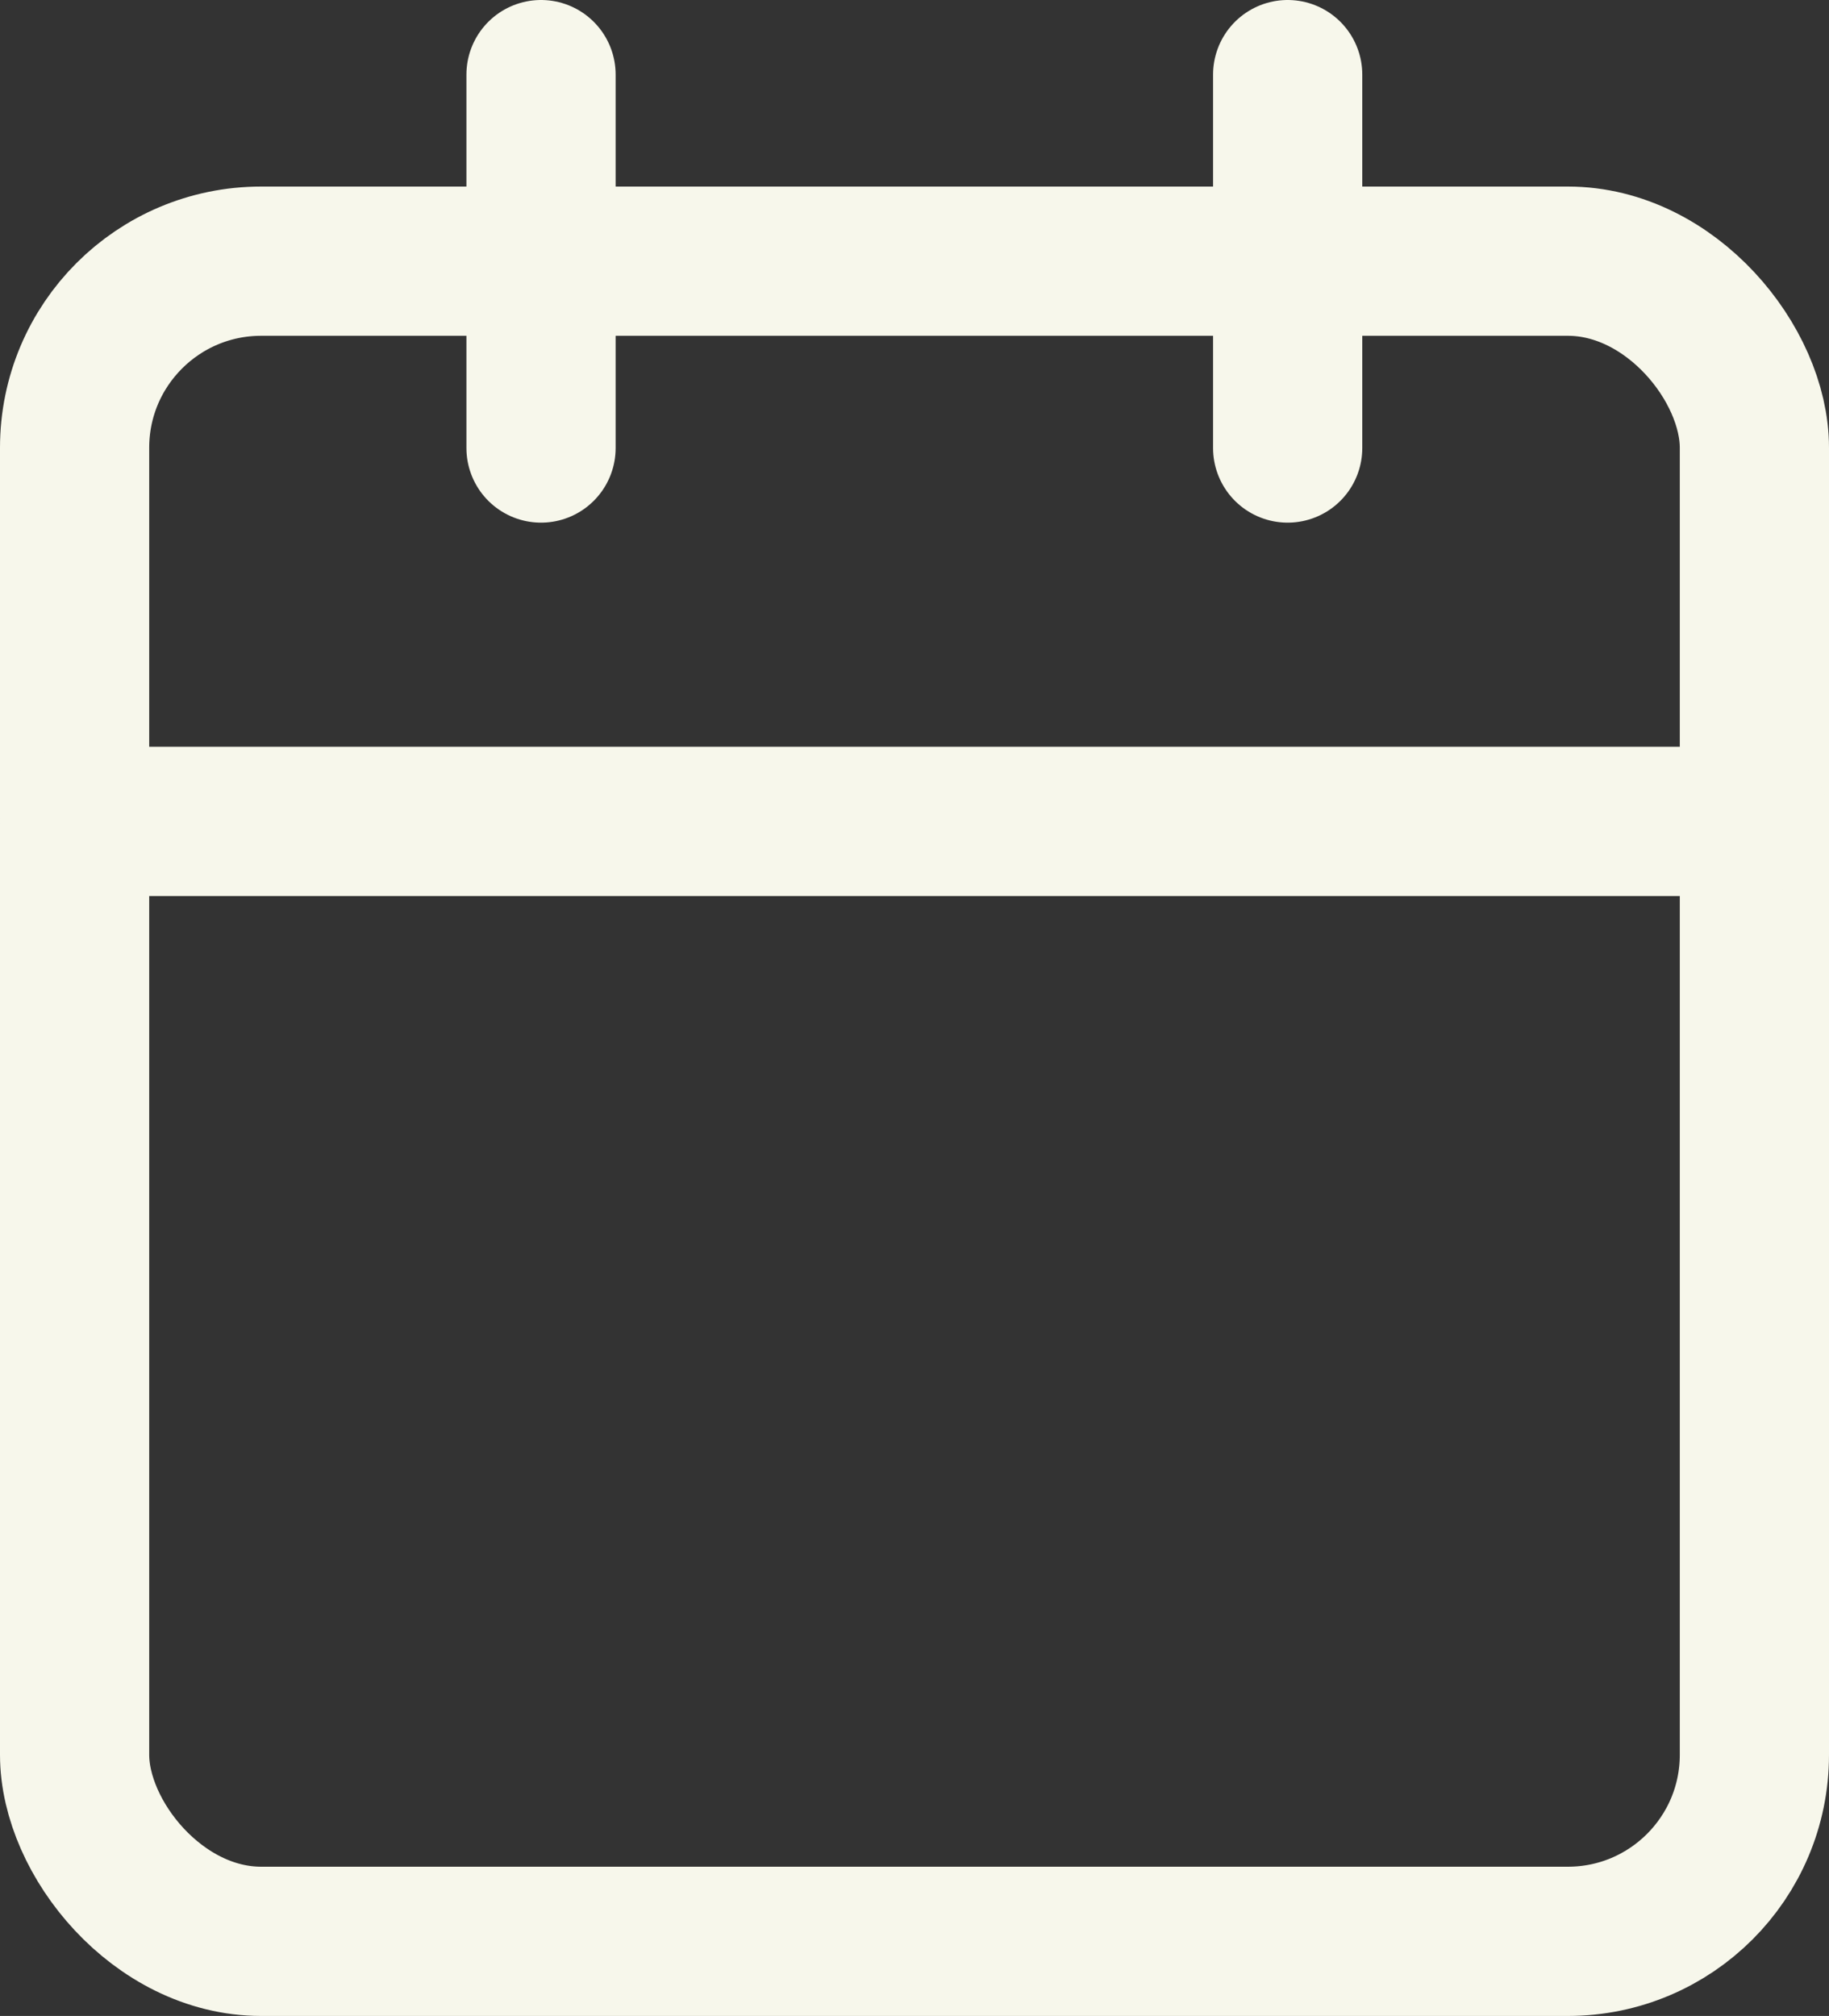 <svg xmlns="http://www.w3.org/2000/svg" viewBox="0 0 61.29 67.54"><rect x="0" y="0" width="61.29" height="67.54" fill="#333333" stroke="none"/><defs><style>.cls-1{fill:none;stroke:#f7f7eb;stroke-linecap:round;stroke-linejoin:round;stroke-width:5px;}</style></defs><title>Asset 3</title><g id="Layer_2" data-name="Layer 2"><rect class="cls-1" x="2.5" y="8.75" width="56.29" height="56.29" rx="6.25"/><line class="cls-1" x1="43.15" y1="2.5" x2="43.15" y2="15.01"/><line class="cls-1" x1="18.13" y1="2.5" x2="18.13" y2="15.01"/><line class="cls-1" x1="2.5" y1="27.52" x2="58.79" y2="27.52"/></g></svg>